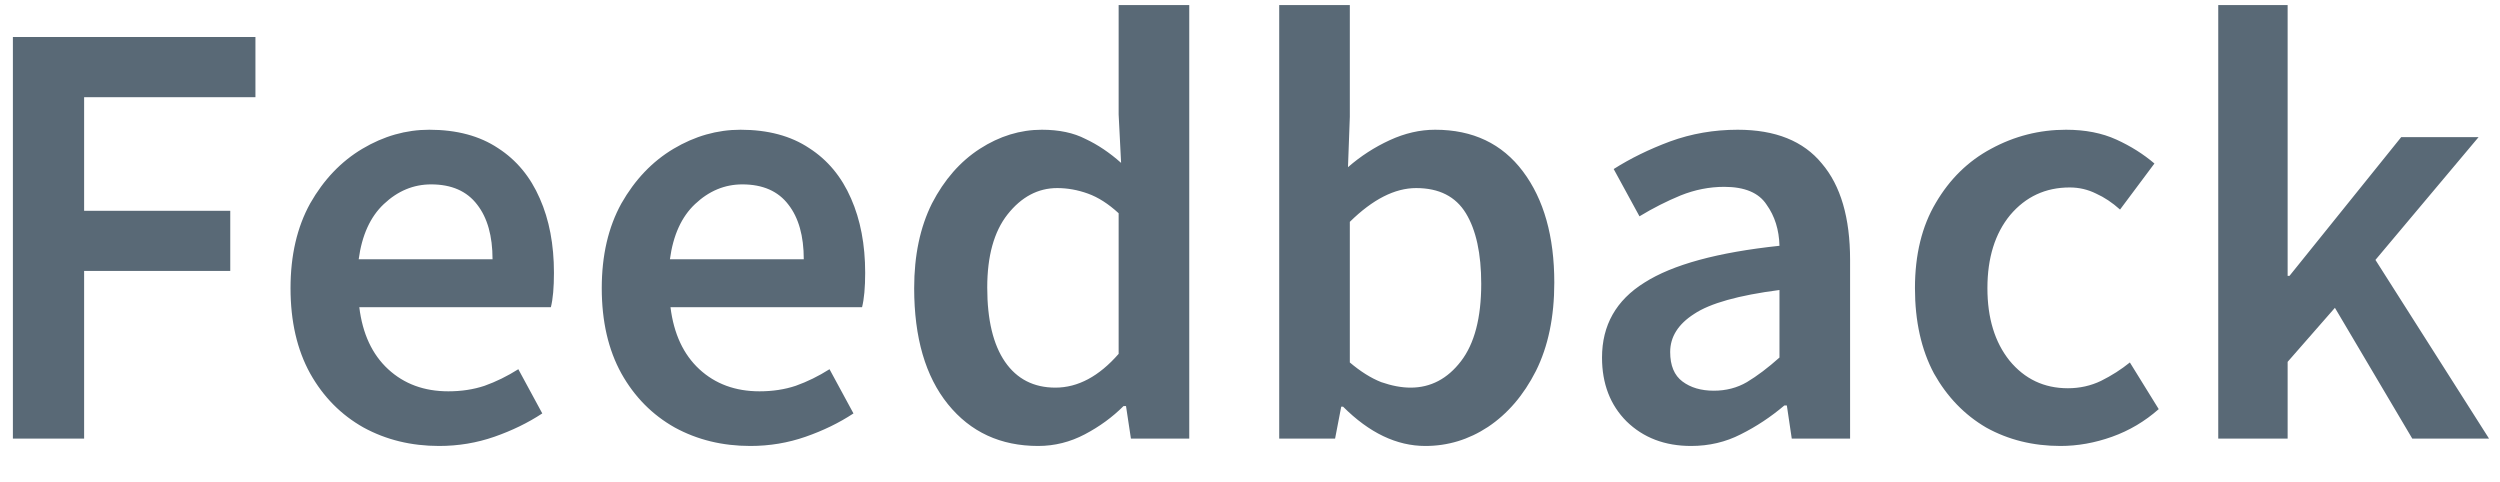 <svg width="57" height="11" viewBox="0 0 57 11" fill="none" xmlns="http://www.w3.org/2000/svg">
<path d="M0.294 10V0.844H5.824V2.216H1.918V4.806H5.25V6.178H1.918V10H0.294ZM10.012 10.168C9.377 10.168 8.803 10.028 8.29 9.748C7.776 9.459 7.37 9.048 7.072 8.516C6.773 7.975 6.624 7.326 6.624 6.57C6.624 5.823 6.773 5.179 7.072 4.638C7.38 4.097 7.776 3.681 8.262 3.392C8.747 3.103 9.256 2.958 9.788 2.958C10.413 2.958 10.936 3.098 11.356 3.378C11.776 3.649 12.093 4.031 12.308 4.526C12.523 5.011 12.63 5.576 12.63 6.22C12.63 6.556 12.607 6.817 12.56 7.004H8.192C8.266 7.611 8.486 8.082 8.85 8.418C9.214 8.754 9.671 8.922 10.222 8.922C10.521 8.922 10.796 8.88 11.048 8.796C11.309 8.703 11.566 8.577 11.818 8.418L12.364 9.426C12.037 9.641 11.673 9.818 11.272 9.958C10.87 10.098 10.45 10.168 10.012 10.168ZM8.178 5.912H11.23C11.23 5.38 11.113 4.965 10.88 4.666C10.646 4.358 10.296 4.204 9.83 4.204C9.428 4.204 9.069 4.353 8.752 4.652C8.444 4.941 8.252 5.361 8.178 5.912ZM17.108 10.168C16.473 10.168 15.899 10.028 15.386 9.748C14.872 9.459 14.466 9.048 14.168 8.516C13.869 7.975 13.72 7.326 13.72 6.57C13.72 5.823 13.869 5.179 14.168 4.638C14.476 4.097 14.872 3.681 15.357 3.392C15.843 3.103 16.352 2.958 16.884 2.958C17.509 2.958 18.032 3.098 18.451 3.378C18.872 3.649 19.189 4.031 19.404 4.526C19.618 5.011 19.726 5.576 19.726 6.22C19.726 6.556 19.702 6.817 19.655 7.004H15.287C15.362 7.611 15.582 8.082 15.945 8.418C16.309 8.754 16.767 8.922 17.317 8.922C17.616 8.922 17.892 8.88 18.143 8.796C18.405 8.703 18.662 8.577 18.913 8.418L19.459 9.426C19.133 9.641 18.769 9.818 18.367 9.958C17.966 10.098 17.546 10.168 17.108 10.168ZM15.274 5.912H18.326C18.326 5.38 18.209 4.965 17.976 4.666C17.742 4.358 17.392 4.204 16.925 4.204C16.524 4.204 16.165 4.353 15.848 4.652C15.54 4.941 15.348 5.361 15.274 5.912ZM23.671 10.168C22.812 10.168 22.127 9.851 21.613 9.216C21.1 8.581 20.843 7.699 20.843 6.57C20.843 5.823 20.979 5.179 21.249 4.638C21.529 4.097 21.893 3.681 22.341 3.392C22.789 3.103 23.261 2.958 23.755 2.958C24.147 2.958 24.479 3.028 24.749 3.168C25.029 3.299 25.3 3.481 25.561 3.714L25.505 2.608V0.116H27.115V10H25.785L25.673 9.258H25.617C25.365 9.51 25.071 9.725 24.735 9.902C24.399 10.079 24.044 10.168 23.671 10.168ZM24.063 8.838C24.576 8.838 25.057 8.581 25.505 8.068V4.862C25.272 4.647 25.038 4.498 24.805 4.414C24.572 4.33 24.338 4.288 24.105 4.288C23.666 4.288 23.288 4.489 22.971 4.89C22.663 5.282 22.509 5.837 22.509 6.556C22.509 7.293 22.645 7.858 22.915 8.25C23.186 8.642 23.569 8.838 24.063 8.838ZM32.498 10.168C31.844 10.168 31.219 9.869 30.622 9.272H30.58L30.44 10H29.166V0.116H30.776V2.664L30.734 3.812C31.023 3.56 31.34 3.355 31.686 3.196C32.031 3.037 32.376 2.958 32.722 2.958C33.58 2.958 34.248 3.275 34.724 3.91C35.2 4.545 35.438 5.389 35.438 6.444C35.438 7.228 35.298 7.9 35.018 8.46C34.738 9.011 34.374 9.435 33.926 9.734C33.487 10.023 33.011 10.168 32.498 10.168ZM32.162 8.838C32.619 8.838 33.002 8.637 33.31 8.236C33.618 7.835 33.772 7.247 33.772 6.472C33.772 5.781 33.655 5.245 33.422 4.862C33.188 4.479 32.81 4.288 32.288 4.288C31.802 4.288 31.298 4.545 30.776 5.058V8.264C31.018 8.469 31.256 8.619 31.49 8.712C31.732 8.796 31.956 8.838 32.162 8.838ZM38.556 10.168C37.959 10.168 37.469 9.981 37.086 9.608C36.713 9.235 36.526 8.749 36.526 8.152C36.526 7.415 36.848 6.845 37.492 6.444C38.136 6.033 39.163 5.753 40.572 5.604C40.563 5.24 40.465 4.927 40.278 4.666C40.101 4.395 39.779 4.26 39.312 4.26C38.976 4.26 38.645 4.325 38.318 4.456C38.001 4.587 37.688 4.745 37.38 4.932L36.792 3.854C37.175 3.611 37.604 3.401 38.08 3.224C38.566 3.047 39.079 2.958 39.62 2.958C40.479 2.958 41.118 3.215 41.538 3.728C41.968 4.232 42.182 4.965 42.182 5.926V10H40.852L40.74 9.244H40.684C40.376 9.505 40.045 9.725 39.69 9.902C39.345 10.079 38.967 10.168 38.556 10.168ZM39.074 8.908C39.354 8.908 39.606 8.843 39.83 8.712C40.063 8.572 40.311 8.385 40.572 8.152V6.612C39.639 6.733 38.99 6.915 38.626 7.158C38.262 7.391 38.08 7.681 38.08 8.026C38.08 8.334 38.173 8.558 38.36 8.698C38.547 8.838 38.785 8.908 39.074 8.908ZM46.979 10.168C46.354 10.168 45.789 10.028 45.285 9.748C44.79 9.459 44.394 9.048 44.095 8.516C43.806 7.975 43.661 7.326 43.661 6.57C43.661 5.805 43.82 5.156 44.137 4.624C44.454 4.083 44.874 3.672 45.397 3.392C45.929 3.103 46.498 2.958 47.105 2.958C47.544 2.958 47.926 3.033 48.253 3.182C48.58 3.331 48.869 3.513 49.121 3.728L48.337 4.778C48.16 4.619 47.978 4.498 47.791 4.414C47.604 4.321 47.404 4.274 47.189 4.274C46.638 4.274 46.186 4.484 45.831 4.904C45.486 5.324 45.313 5.879 45.313 6.57C45.313 7.251 45.481 7.802 45.817 8.222C46.162 8.642 46.606 8.852 47.147 8.852C47.418 8.852 47.67 8.796 47.903 8.684C48.146 8.563 48.365 8.423 48.561 8.264L49.219 9.328C48.902 9.608 48.547 9.818 48.155 9.958C47.763 10.098 47.371 10.168 46.979 10.168ZM50.576 10V0.116H52.158V6.29H52.2L54.748 3.126H56.512L54.16 5.926L56.75 10H55L53.236 7.018L52.158 8.25V10H50.576Z" fill="#596976"/>
</svg>
